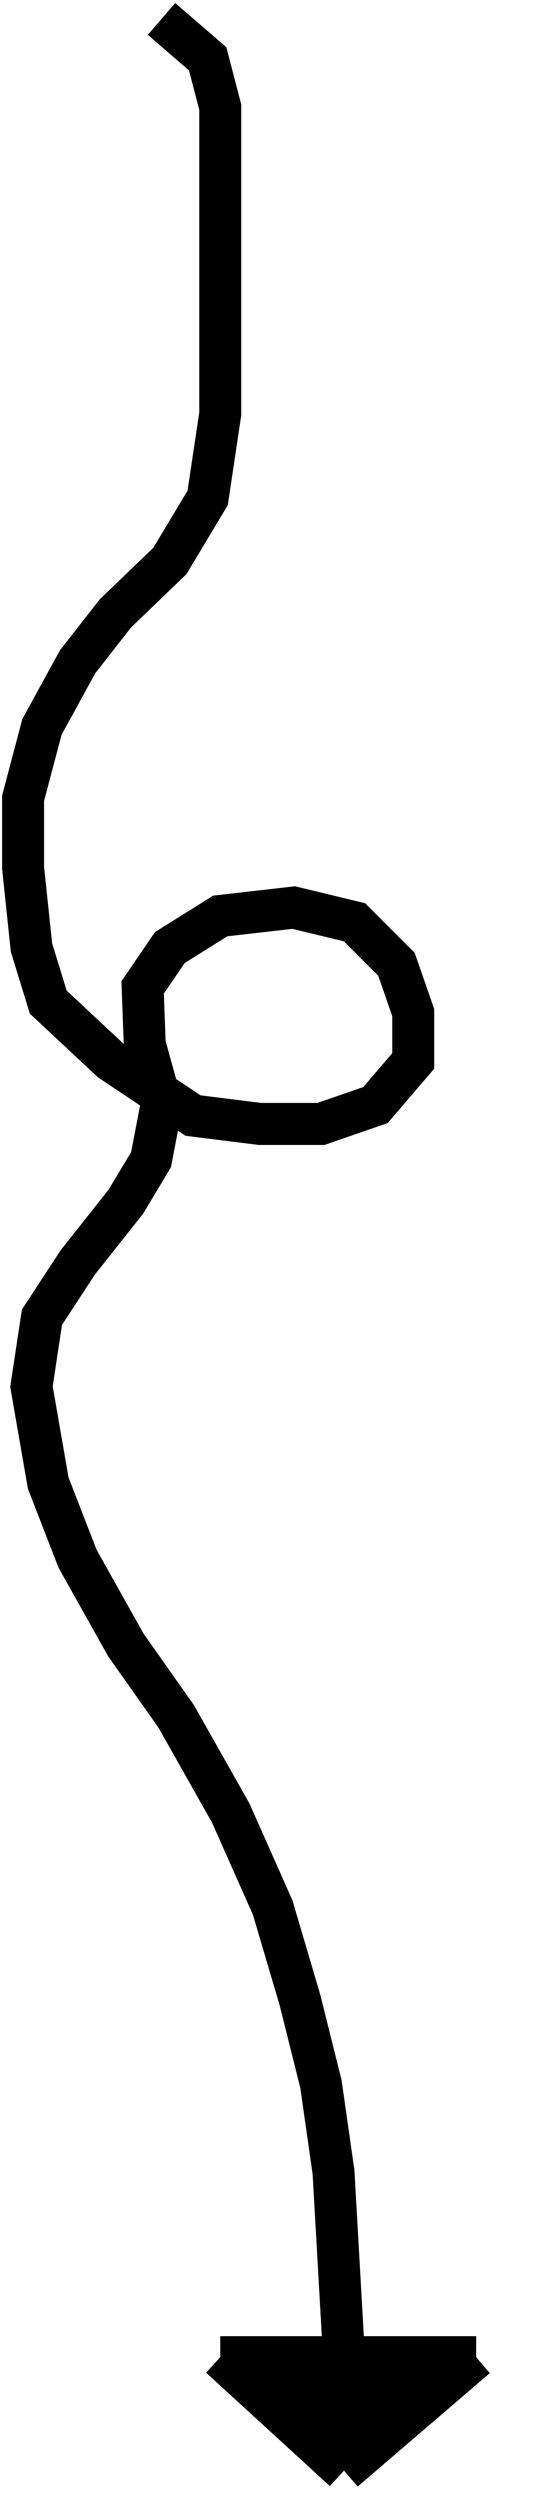 <svg width="128" height="595" viewBox="0 0 128 595" fill="none" xmlns="http://www.w3.org/2000/svg">
<path d="M82 561V588L113.5 561H82Z" fill="black"/>
<path d="M82 588V561H52.5L82 588Z" fill="black"/>
<path d="M38.5 4.5L49.5 14L52.5 25.5V41.5V56.5V70.5V83.5V98.5L49.5 118.5L40.5 133.5L27.5 146L18.5 157.5L10 173L5.5 190V206.5L7.5 225.5L11.5 238.5L26.5 252.5L46 265.5L62 267.5H76.5L89.5 263L98.5 252.5V241L94.5 229.5L84.5 219.5L70 216L52.5 218L40.5 225.5L34 235L34.5 248.5L38.5 263L36 276L30 286L18.5 300.5L10 313.5L7.5 330L11.5 353L18.5 371L30 391.5L42 408.5L55 431.5L65 454L71.5 476L76.5 496L79.5 517L82 561M82 561V588M82 561H52.5M82 561H113.5M82 588L52.5 561M82 588L113.5 561M52.5 561H113.5" stroke="black" stroke-width="10"/>
</svg>
